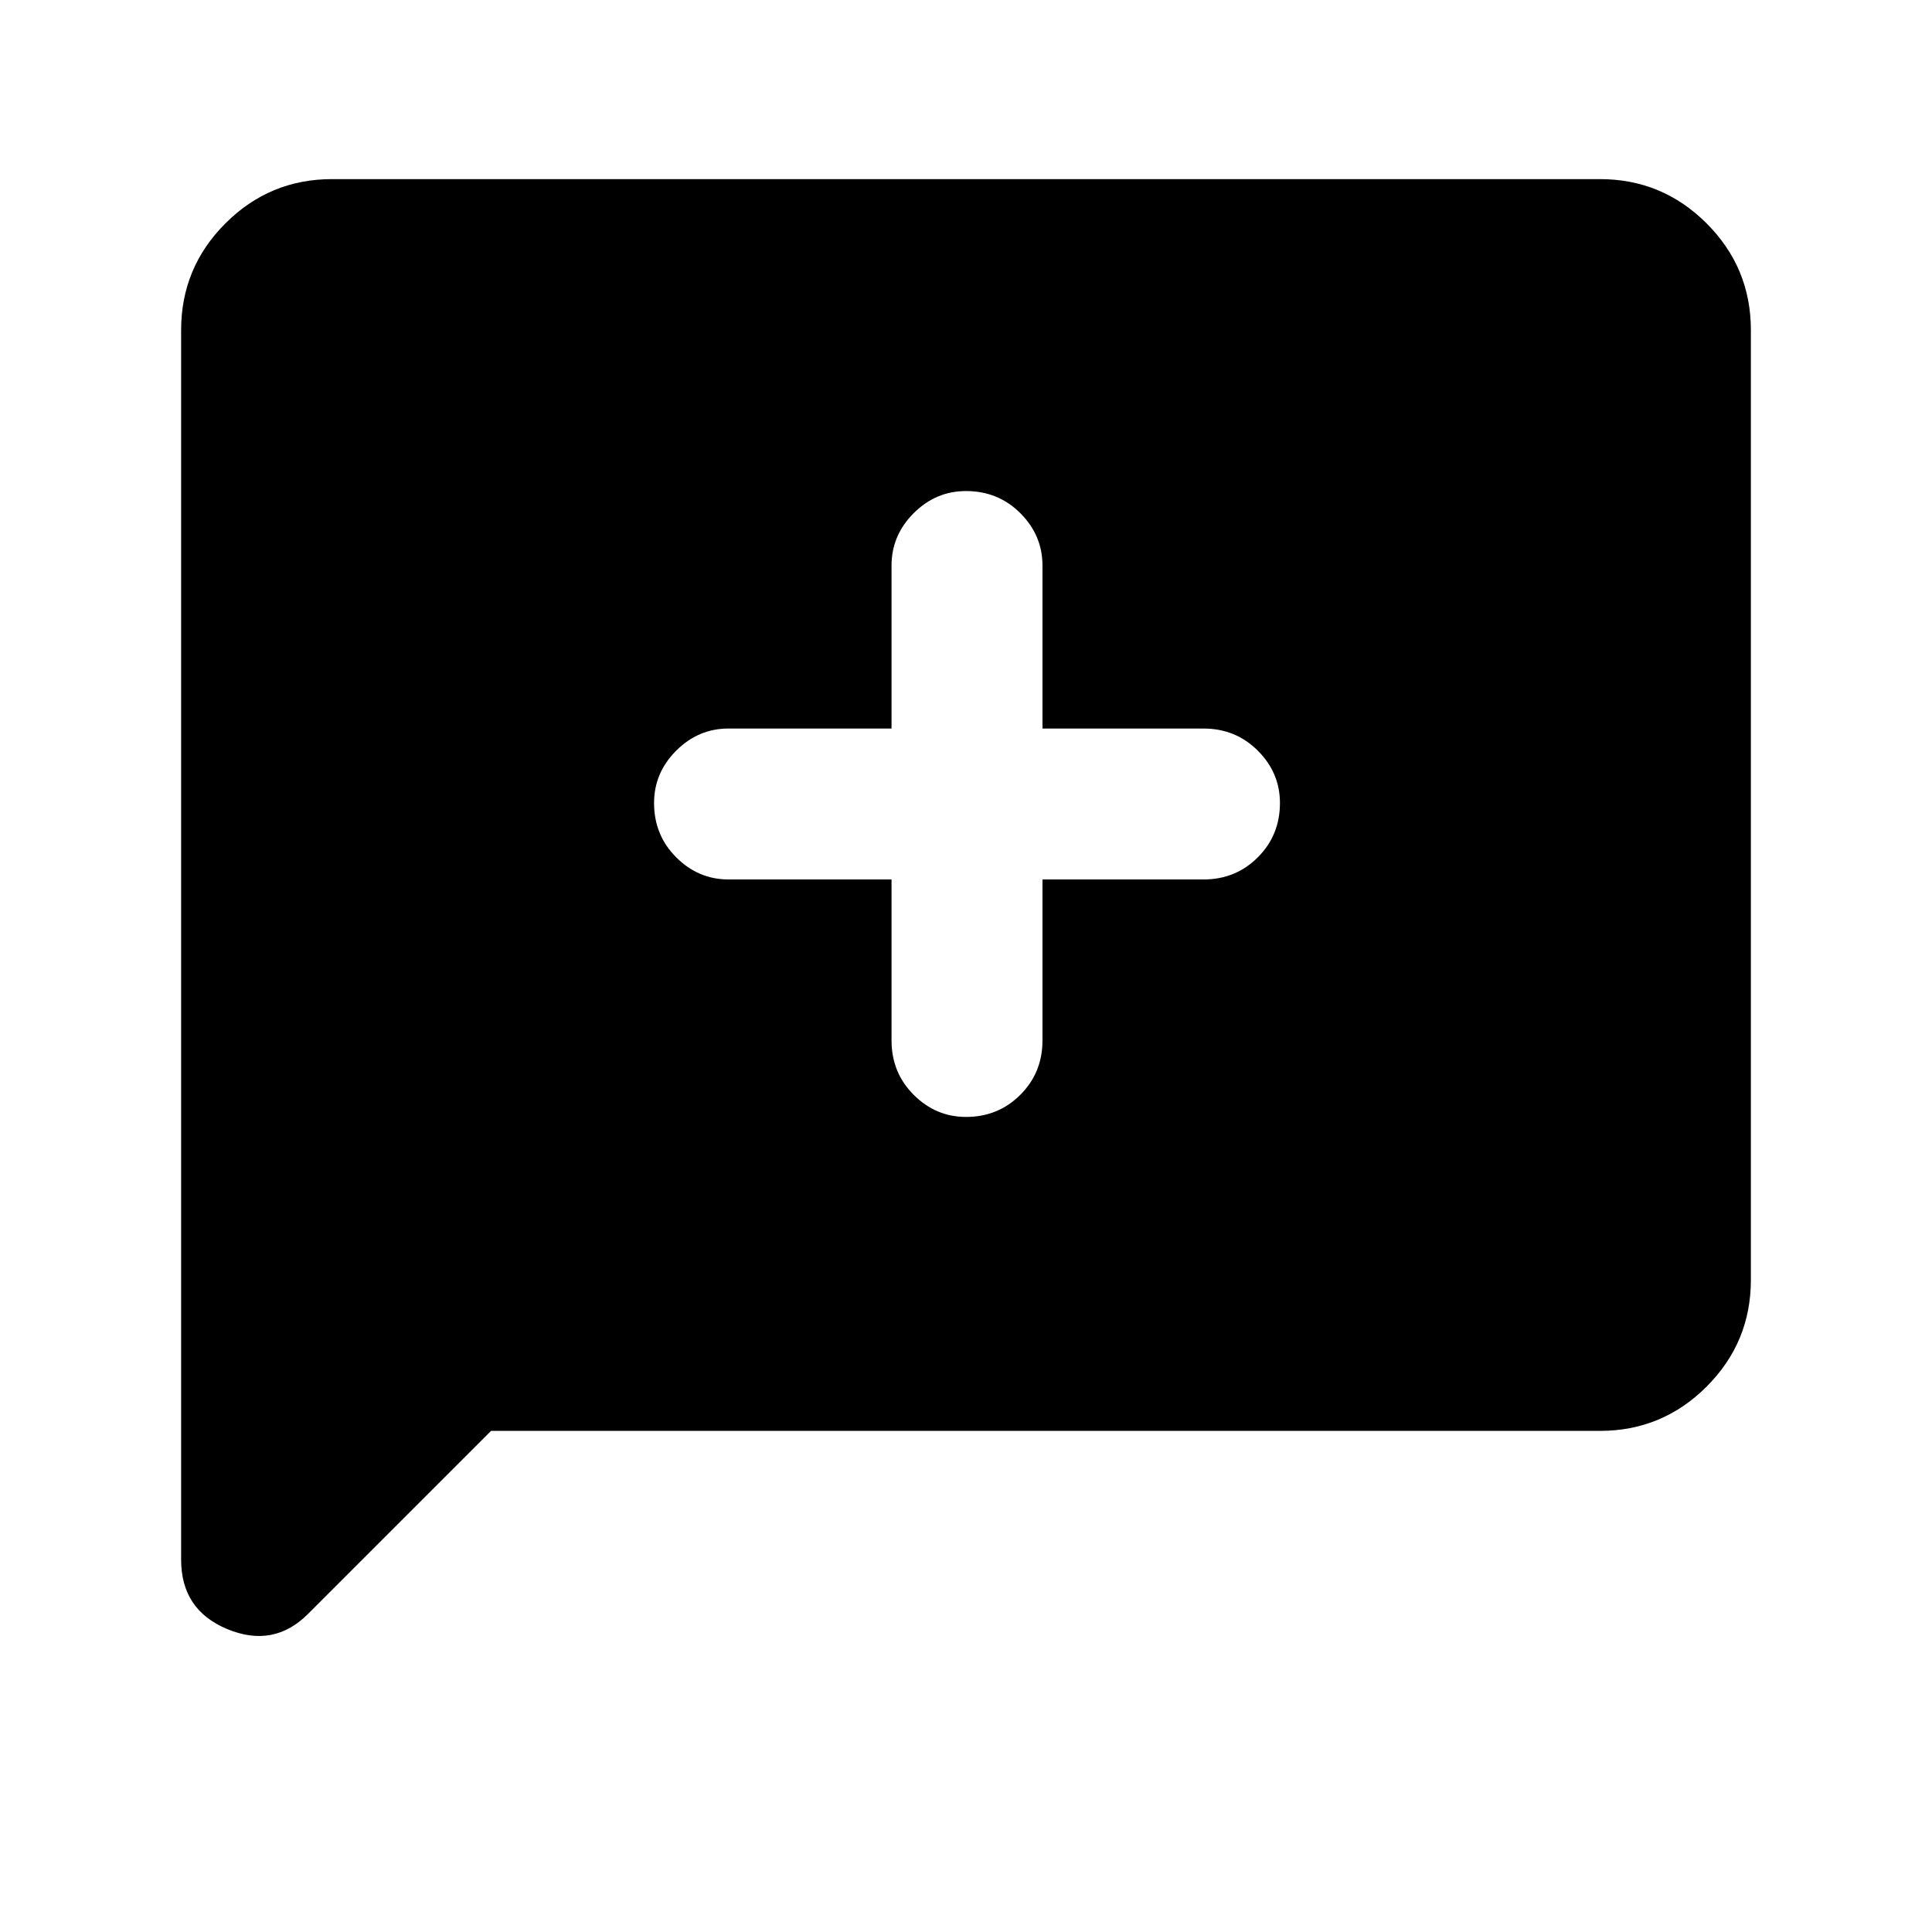 <svg xmlns="http://www.w3.org/2000/svg" height="24" width="24"><path d="M12 13.875q.4 0 .675-.275t.275-.675v-2h2q.4 0 .675-.275t.275-.675q0-.375-.275-.65t-.675-.275h-2V7.025q0-.375-.275-.65T12 6.1q-.375 0-.65.275t-.275.65V9.05H9.05q-.375 0-.65.275t-.275.65q0 .4.275.675t.65.275h2.025v2q0 .4.275.675t.65.275Zm-9.75 5.5V4.1q0-.775.55-1.325.55-.55 1.325-.55h15.75q.775 0 1.325.55.55.55.55 1.325v11.8q0 .775-.55 1.325-.55.55-1.325.55H6.1L3.825 20.05q-.425.425-1 .188-.575-.238-.575-.863Z"/></svg>